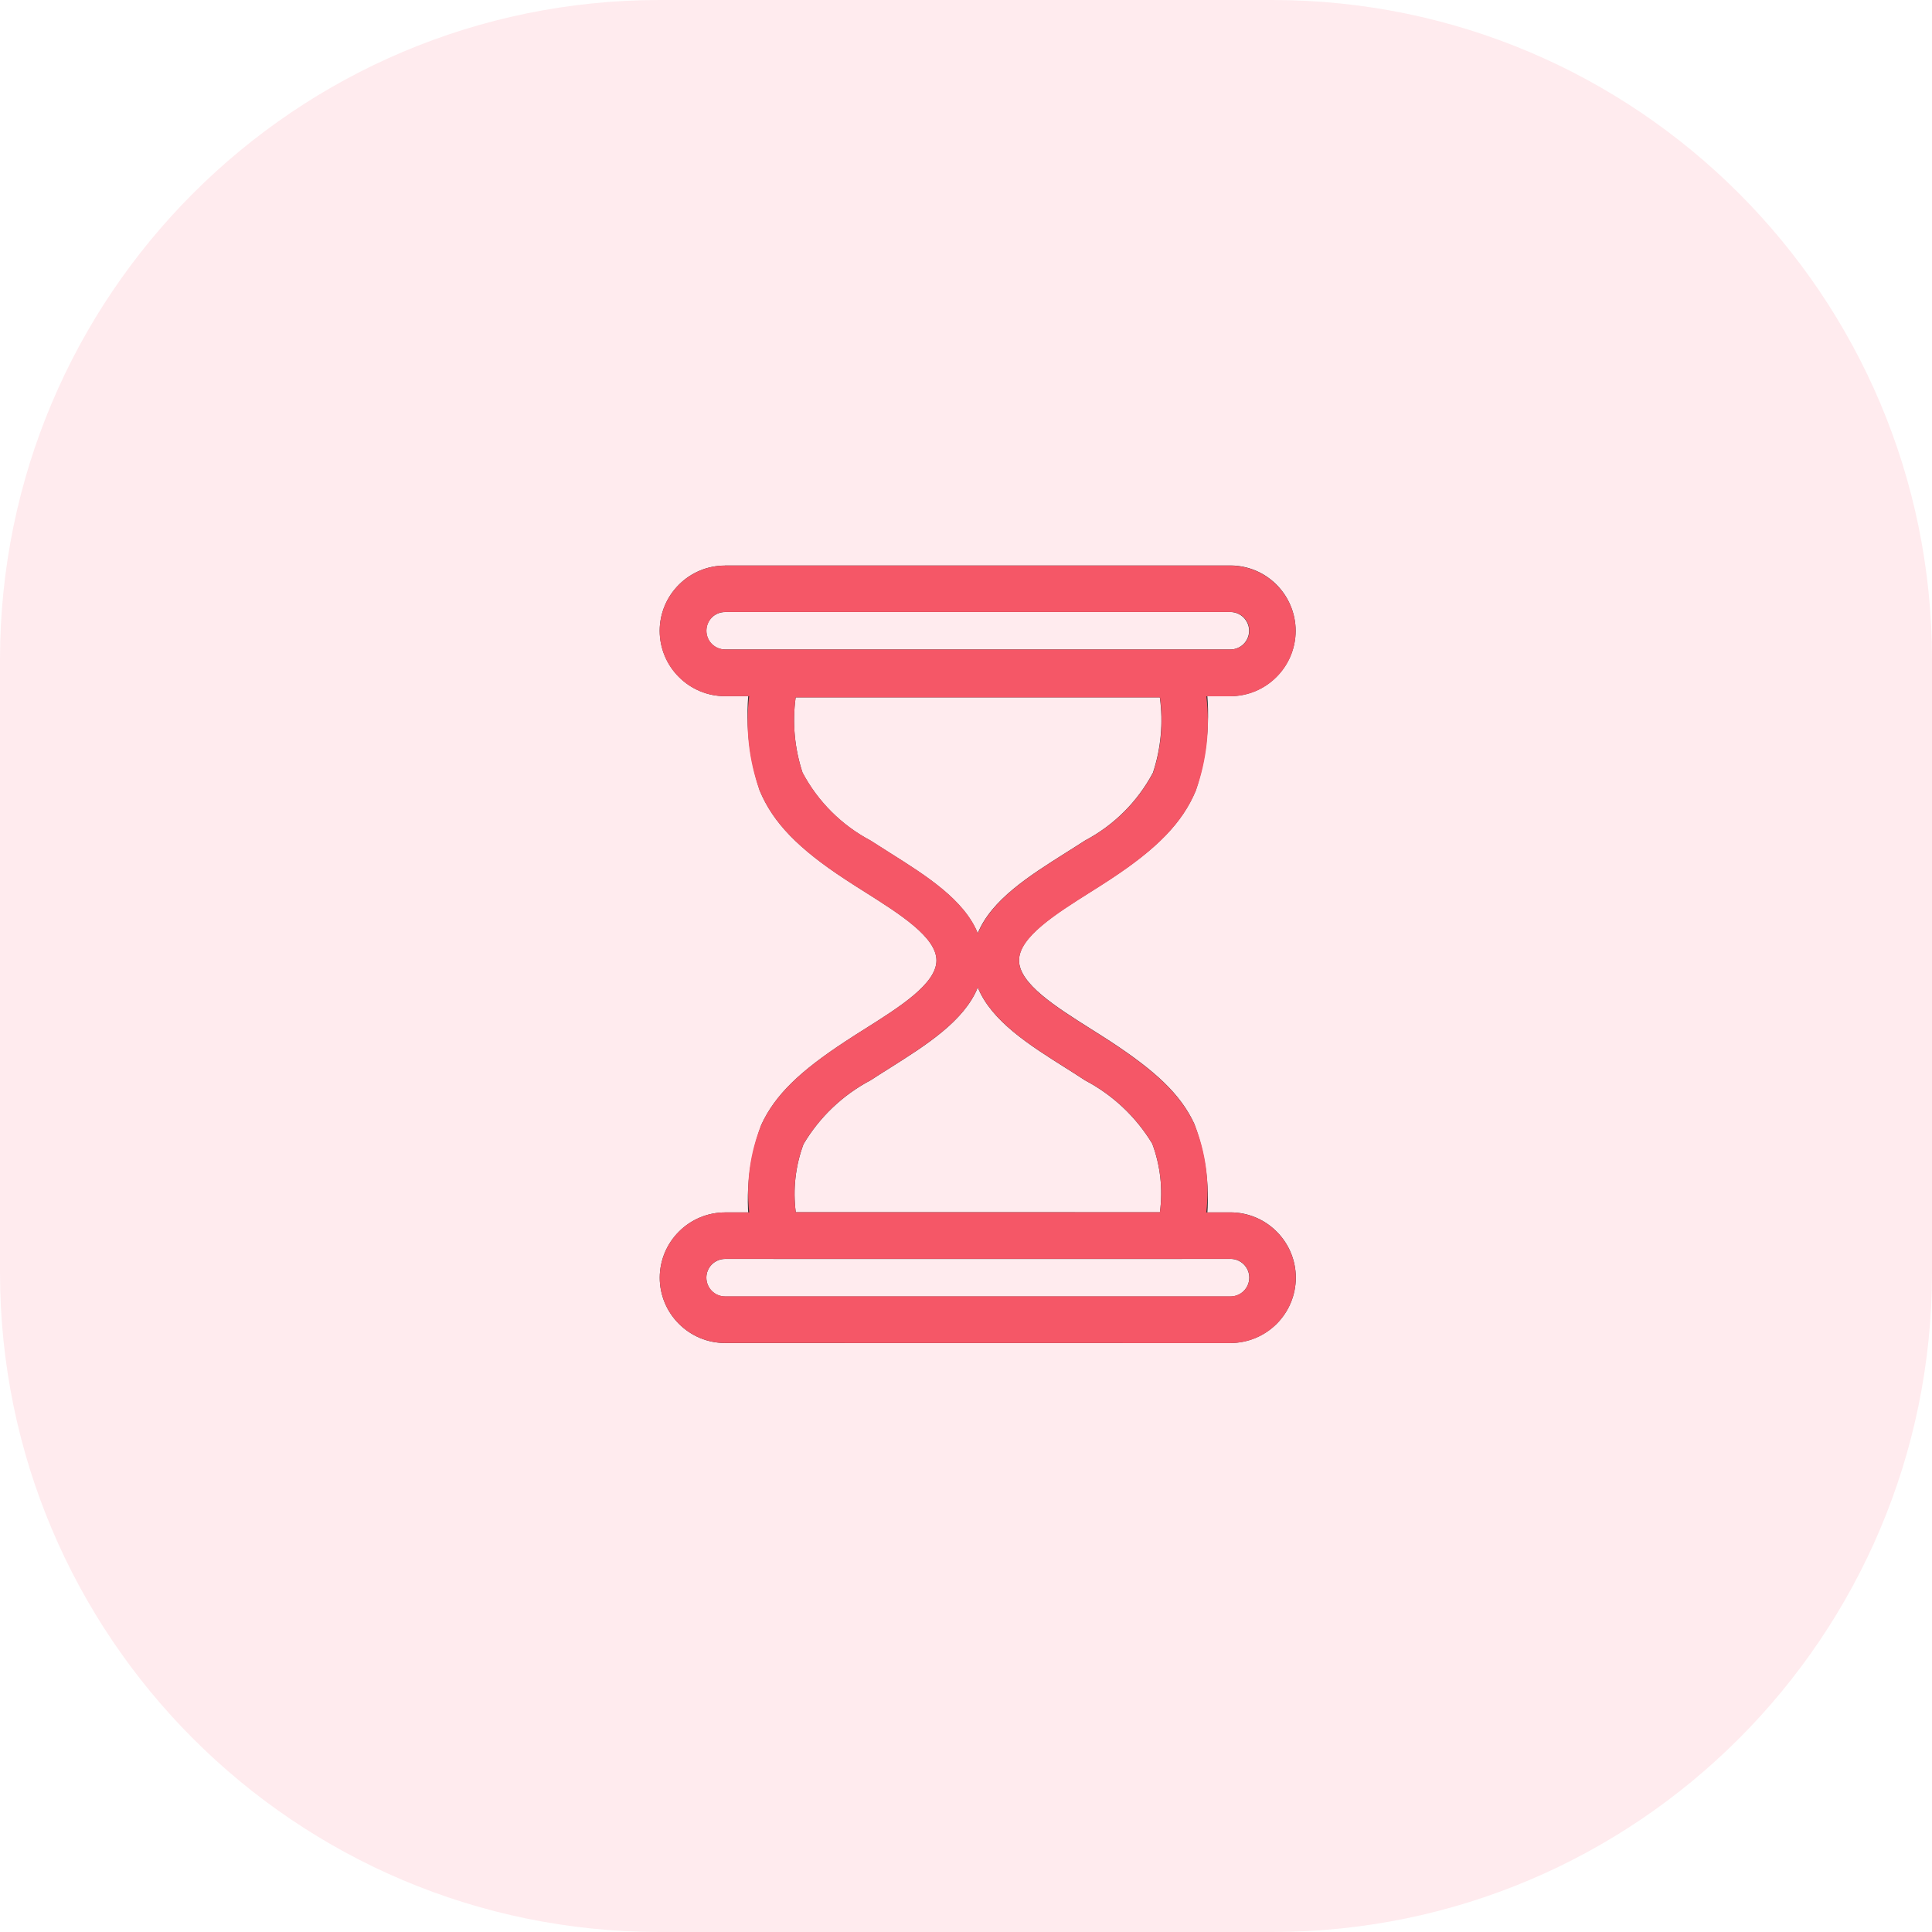 <svg width="62" height="62" viewBox="0 0 82 82" fill="none" xmlns="http://www.w3.org/2000/svg">
<g id="icon">
<path id="BG" opacity="0.102" d="M54 0H28C12.536 0 0 12.536 0 28V54C0 69.464 12.536 82 28 82H54C69.464 82 82 69.464 82 54V28C82 12.536 69.464 0 54 0Z" fill="#FF4361"/>
<g id="Vector Smart Object">
<g id="Vector Smart Object_2">
<path id="Path 1" d="M49.229 51.456C49.362 50.473 49.251 49.472 48.905 48.542C48.217 47.403 47.231 46.474 46.054 45.855C45.697 45.62 45.469 45.477 45.235 45.33C43.698 44.361 42.083 43.343 41.501 41.911C40.92 43.342 39.301 44.361 37.769 45.329C37.461 45.524 37.158 45.714 36.948 45.852C35.768 46.476 34.784 47.413 34.103 48.561C33.761 49.484 33.648 50.477 33.775 51.454L49.229 51.456ZM50.696 47.715C51.262 49.225 51.411 50.86 51.126 52.448C51.126 52.71 51.021 52.961 50.836 53.146C50.65 53.331 50.399 53.434 50.137 53.434H32.862C32.616 53.434 32.378 53.341 32.197 53.175C32.015 53.008 31.902 52.779 31.881 52.534C31.595 50.928 31.743 49.275 32.31 47.745C32.897 46.461 33.976 45.451 35.867 44.208C36.194 43.993 36.456 43.827 36.718 43.663C38.186 42.737 39.747 41.752 39.747 40.763C39.747 39.774 38.186 38.792 36.718 37.863C36.457 37.699 36.195 37.533 35.867 37.318C33.904 36.028 32.812 34.927 32.241 33.546C31.713 31.952 31.587 30.253 31.876 28.599C31.879 28.339 31.985 28.09 32.169 27.907C32.354 27.724 32.604 27.622 32.864 27.621H50.134C50.379 27.621 50.616 27.712 50.797 27.877C50.978 28.042 51.092 28.269 51.115 28.513C51.414 30.193 51.292 31.92 50.758 33.541C50.188 34.921 49.095 36.023 47.132 37.313C46.799 37.532 46.542 37.694 46.28 37.859C44.813 38.784 43.251 39.769 43.251 40.759C43.251 41.749 44.814 42.73 46.282 43.659C46.617 43.87 46.952 44.082 47.131 44.2C49.024 45.444 50.107 46.433 50.695 47.708L50.696 47.715ZM41.496 39.615C42.077 38.184 43.696 37.166 45.229 36.197C45.536 36.003 45.844 35.81 46.049 35.675C47.277 35.027 48.281 34.025 48.933 32.799C49.274 31.769 49.374 30.674 49.226 29.599H33.77C33.622 30.674 33.723 31.769 34.064 32.799C34.716 34.025 35.72 35.026 36.947 35.675C37.157 35.812 37.46 36.004 37.768 36.197C39.304 37.165 40.919 38.184 41.5 39.615H41.496Z" fill="#333333"/>
<path id="Path 2" d="M30.773 24H52.223C52.586 24 52.946 24.073 53.282 24.212C53.617 24.352 53.922 24.556 54.178 24.814C54.436 25.071 54.64 25.377 54.779 25.713C54.919 26.049 54.991 26.41 54.991 26.774C54.99 27.138 54.918 27.498 54.778 27.834C54.638 28.17 54.433 28.475 54.175 28.732C53.918 28.99 53.613 29.195 53.276 29.335C52.94 29.475 52.579 29.547 52.215 29.547H30.773C30.409 29.547 30.049 29.475 29.712 29.335C29.376 29.195 29.071 28.99 28.814 28.732C28.556 28.475 28.352 28.17 28.212 27.834C28.072 27.498 28 27.138 27.999 26.774C27.999 26.41 28.071 26.051 28.211 25.715C28.35 25.38 28.555 25.075 28.812 24.818C29.068 24.56 29.373 24.356 29.708 24.216C30.044 24.076 30.404 24.004 30.767 24.004L30.773 24ZM52.227 25.978H30.773C30.563 25.978 30.361 26.061 30.211 26.209C30.063 26.358 29.98 26.56 29.98 26.77C29.98 26.874 30 26.977 30.04 27.073C30.079 27.17 30.137 27.257 30.211 27.331C30.36 27.48 30.562 27.564 30.773 27.565H52.223C52.327 27.565 52.431 27.544 52.527 27.504C52.623 27.464 52.711 27.405 52.784 27.331C52.858 27.257 52.916 27.17 52.955 27.073C52.995 26.977 53.015 26.874 53.015 26.77C53.015 26.666 52.994 26.562 52.953 26.466C52.913 26.37 52.854 26.282 52.78 26.209C52.63 26.06 52.428 25.976 52.217 25.976L52.227 25.978Z" fill="#333333"/>
<path id="Path 3" d="M30.773 51.456H52.223C52.587 51.456 52.948 51.528 53.284 51.668C53.62 51.807 53.926 52.012 54.183 52.27C54.441 52.527 54.646 52.832 54.786 53.167C54.926 53.503 54.998 53.863 54.999 54.227C54.997 54.962 54.705 55.667 54.185 56.187C53.665 56.706 52.961 56.999 52.226 57.001H30.773C30.409 57.001 30.048 56.929 29.712 56.789C29.376 56.649 29.071 56.444 28.814 56.186C28.557 55.929 28.352 55.625 28.213 55.289C28.073 54.953 28.001 54.593 28.001 54.23C28.002 53.866 28.074 53.506 28.214 53.17C28.354 52.835 28.558 52.53 28.816 52.273C29.073 52.015 29.378 51.811 29.714 51.671C30.051 51.531 30.411 51.459 30.775 51.459L30.773 51.456ZM52.227 53.434H30.773C30.562 53.435 30.36 53.52 30.211 53.669C30.137 53.742 30.079 53.83 30.04 53.926C30 54.022 29.98 54.125 29.98 54.229C29.98 54.44 30.064 54.643 30.213 54.793C30.362 54.942 30.564 55.026 30.775 55.027H52.223C52.328 55.027 52.432 55.006 52.529 54.966C52.626 54.926 52.714 54.867 52.789 54.793C52.863 54.718 52.922 54.63 52.962 54.533C53.002 54.436 53.023 54.332 53.023 54.227C53.023 54.123 53.003 54.02 52.963 53.924C52.924 53.828 52.865 53.74 52.792 53.667C52.718 53.593 52.631 53.534 52.535 53.494C52.439 53.453 52.335 53.432 52.231 53.432L52.227 53.434Z" fill="#333333"/>
</g>
<path id="Color Overlay" d="M30.774 57C30.41 57 30.05 56.928 29.713 56.788C29.377 56.648 29.072 56.444 28.814 56.186C28.557 55.929 28.352 55.625 28.213 55.289C28.073 54.953 28.002 54.593 28.001 54.23C28.002 53.866 28.074 53.506 28.214 53.17C28.354 52.834 28.558 52.529 28.816 52.272C29.074 52.014 29.379 51.81 29.715 51.67C30.052 51.53 30.412 51.458 30.776 51.458H31.8C31.659 50.198 31.834 48.922 32.309 47.746C32.896 46.463 33.975 45.452 35.866 44.209C36.193 43.994 36.455 43.828 36.716 43.665C38.184 42.739 39.745 41.753 39.745 40.765C39.745 39.777 38.183 38.794 36.716 37.865C36.454 37.701 36.192 37.536 35.866 37.321C33.903 36.031 32.811 34.93 32.24 33.549C31.781 32.269 31.63 30.899 31.797 29.549H30.772C30.408 29.549 30.047 29.477 29.711 29.337C29.375 29.198 29.069 28.993 28.812 28.735C28.554 28.479 28.349 28.174 28.21 27.838C28.07 27.502 27.998 27.141 27.998 26.778C27.998 26.414 28.07 26.053 28.21 25.718C28.349 25.382 28.554 25.077 28.812 24.82C29.069 24.562 29.373 24.358 29.709 24.218C30.045 24.078 30.405 24.006 30.768 24.006H52.221C52.585 24.006 52.945 24.078 53.281 24.218C53.616 24.358 53.921 24.562 54.177 24.82C54.435 25.077 54.64 25.382 54.78 25.718C54.92 26.055 54.992 26.415 54.992 26.779C54.992 27.143 54.92 27.504 54.78 27.84C54.64 28.176 54.435 28.481 54.177 28.738C53.92 28.996 53.615 29.201 53.279 29.341C52.942 29.48 52.581 29.552 52.217 29.552H51.2C51.368 30.902 51.217 32.272 50.758 33.552C50.187 34.933 49.095 36.034 47.132 37.324C46.8 37.544 46.542 37.705 46.281 37.869C44.814 38.794 43.252 39.78 43.252 40.769C43.252 41.758 44.815 42.74 46.284 43.669C46.618 43.879 46.954 44.092 47.133 44.21C49.026 45.455 50.109 46.444 50.697 47.718C51.177 48.903 51.349 50.189 51.197 51.458H52.222C52.958 51.459 53.663 51.752 54.182 52.272C54.441 52.529 54.645 52.834 54.785 53.17C54.925 53.506 54.998 53.866 54.998 54.23C54.997 54.965 54.704 55.67 54.184 56.19C53.664 56.71 52.96 57.003 52.224 57.004L30.774 57ZM30.774 55.021H52.227C52.439 55.021 52.641 54.938 52.791 54.789C52.941 54.64 53.026 54.437 53.027 54.226C53.028 54.122 53.008 54.019 52.968 53.923C52.929 53.826 52.871 53.739 52.797 53.665C52.724 53.591 52.636 53.532 52.54 53.492C52.443 53.451 52.34 53.43 52.235 53.43H30.774C30.563 53.431 30.361 53.516 30.212 53.665C30.139 53.739 30.08 53.826 30.041 53.922C30.001 54.019 29.981 54.122 29.981 54.226C29.982 54.437 30.065 54.639 30.214 54.789C30.363 54.937 30.564 55.021 30.774 55.021ZM37.769 45.326C37.461 45.52 37.158 45.711 36.948 45.849C35.769 46.473 34.784 47.411 34.103 48.559C33.761 49.483 33.648 50.475 33.775 51.452H49.23C49.364 50.469 49.252 49.468 48.905 48.538C48.218 47.399 47.232 46.47 46.054 45.851C45.697 45.616 45.469 45.473 45.236 45.325C43.698 44.356 42.083 43.338 41.502 41.906C40.919 43.339 39.3 44.358 37.769 45.326ZM34.069 32.799C34.721 34.025 35.726 35.026 36.953 35.675C37.163 35.812 37.466 36.004 37.774 36.197C39.31 37.166 40.925 38.184 41.505 39.615C42.086 38.184 43.705 37.166 45.237 36.197C45.544 36.004 45.852 35.81 46.057 35.675C47.285 35.027 48.289 34.025 48.941 32.799C49.282 31.769 49.382 30.674 49.234 29.599H33.771C33.623 30.674 33.724 31.769 34.064 32.8L34.069 32.799ZM30.216 26.208C30.069 26.358 29.986 26.559 29.986 26.77C29.986 26.98 30.069 27.181 30.216 27.331C30.366 27.48 30.568 27.564 30.779 27.565H52.232C52.337 27.565 52.44 27.544 52.537 27.504C52.633 27.464 52.721 27.405 52.794 27.331C52.868 27.257 52.927 27.17 52.967 27.073C53.006 26.977 53.027 26.874 53.027 26.77C53.027 26.665 53.006 26.562 52.967 26.466C52.927 26.369 52.868 26.282 52.794 26.208C52.645 26.059 52.442 25.976 52.231 25.975H30.774C30.563 25.976 30.361 26.059 30.211 26.208H30.216Z" fill="#F55767"/>
</g>
</g>
</svg>
